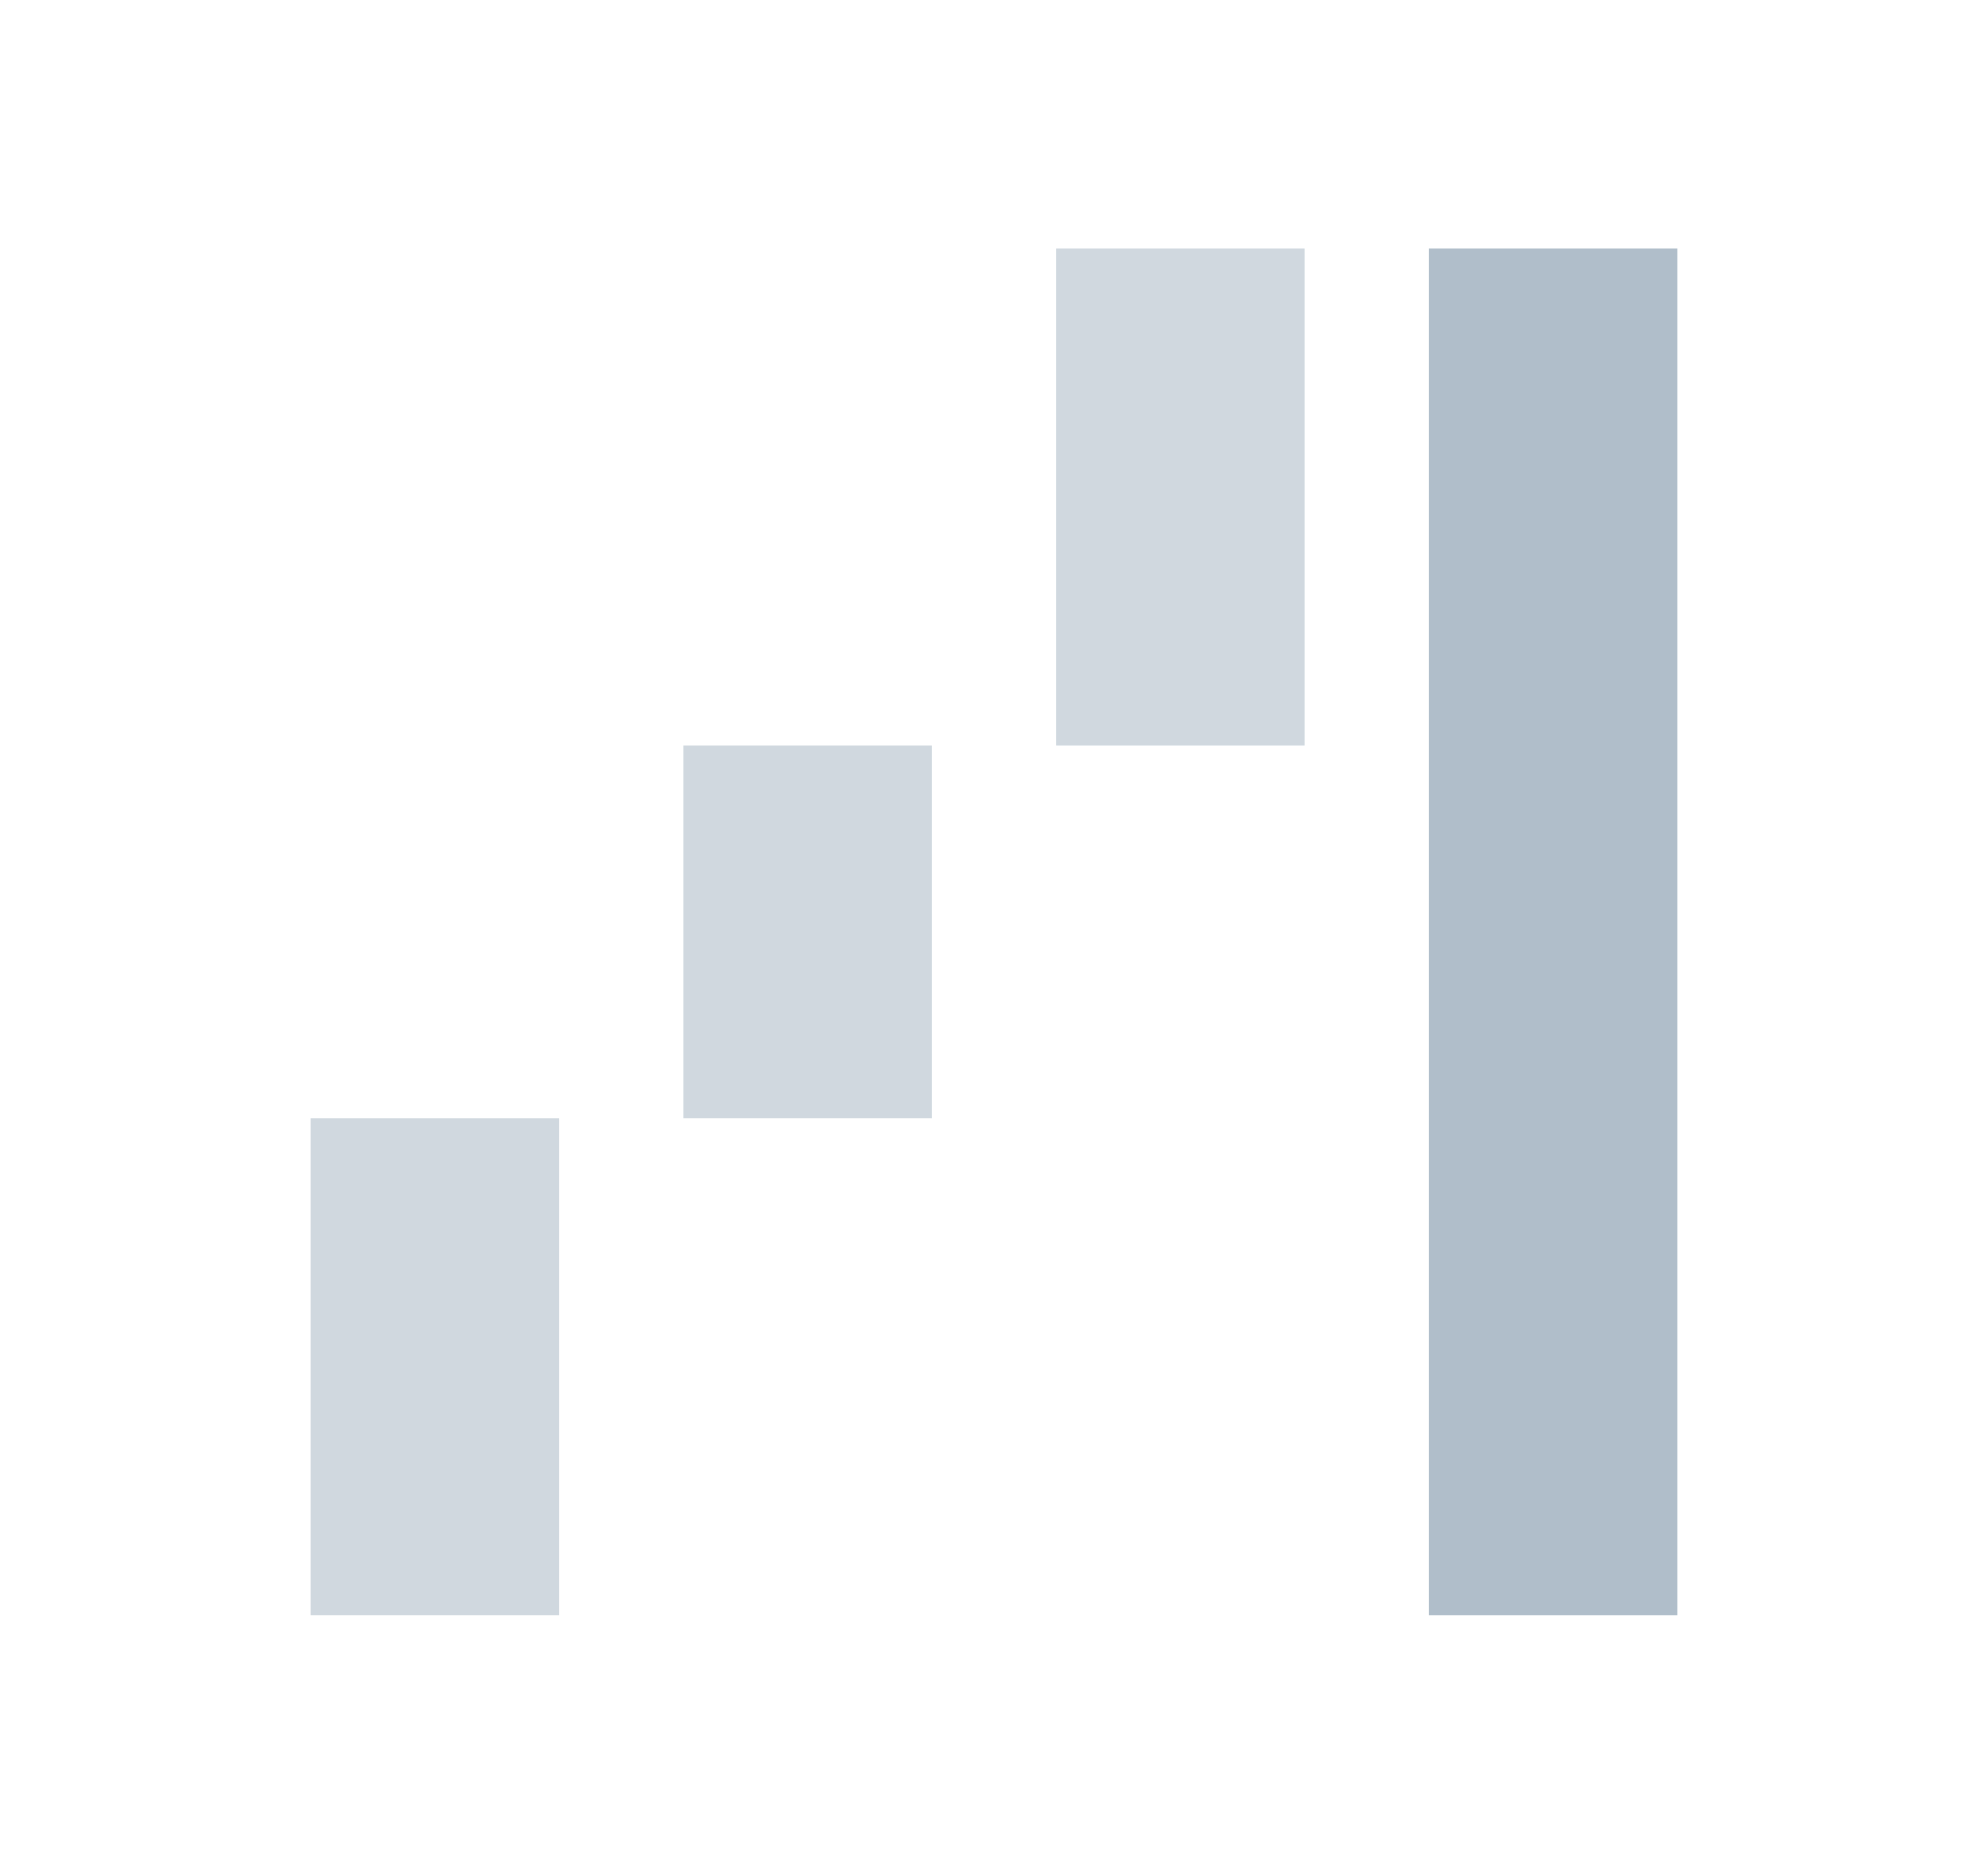<svg width="32" height="30" viewBox="0 0 32 30" fill="none" xmlns="http://www.w3.org/2000/svg">
<rect x="5" y="18" width="4" height="8" fill="#B0BECA" fill-opacity="0.6"/>
<rect x="11" y="12" width="4" height="6" fill="#B0BECA" fill-opacity="0.6"/>
<rect x="17" y="4" width="4" height="8" fill="#B0BECA" fill-opacity="0.6"/>
<rect x="23" y="4" width="4" height="22" fill="#B0BECA"/>
</svg>
